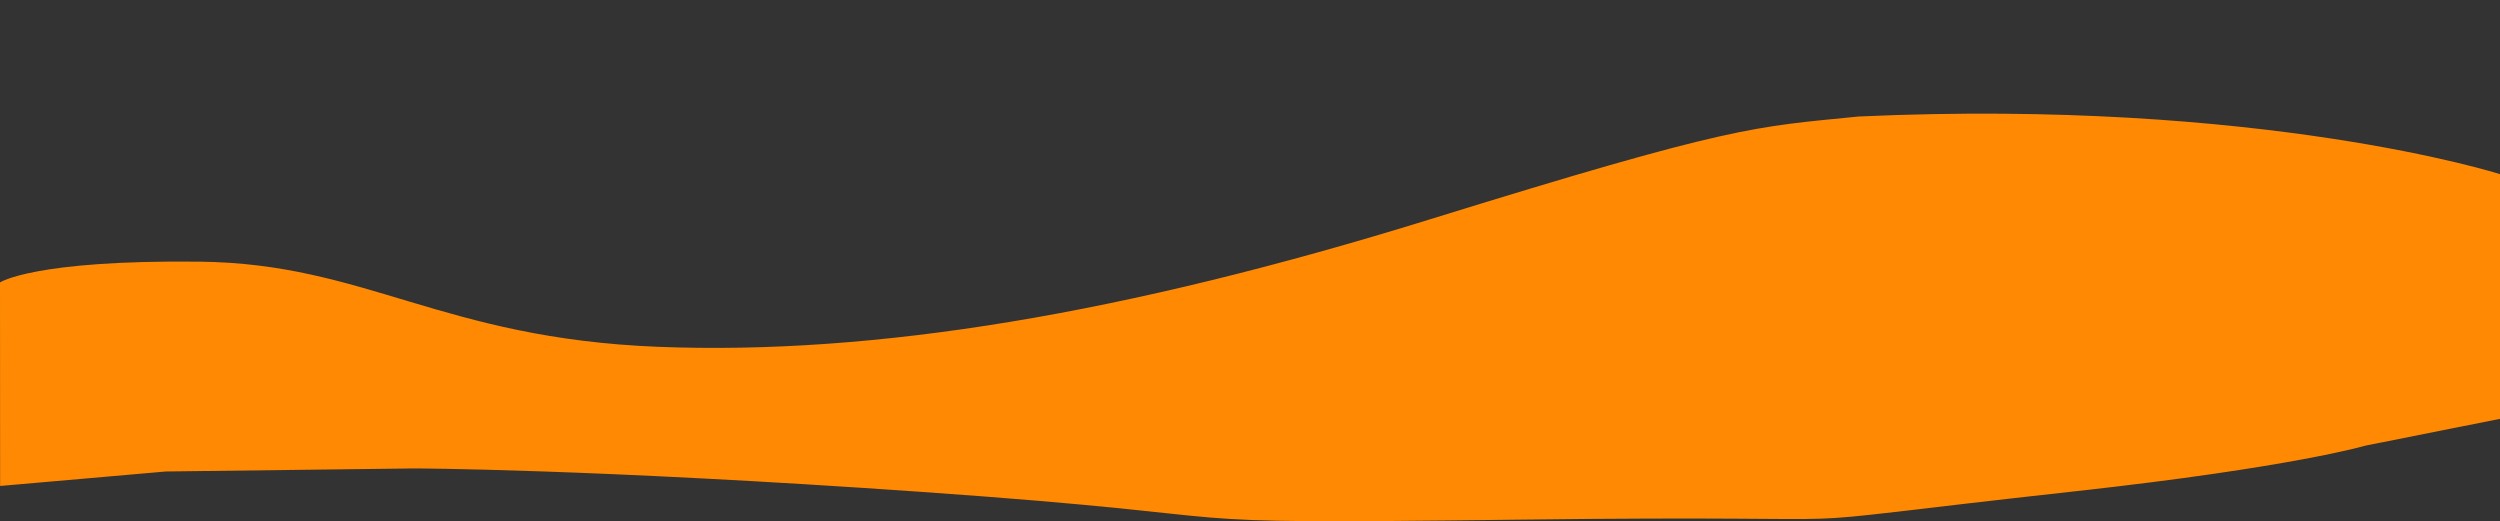 <?xml version="1.0" encoding="UTF-8" standalone="no"?>
<svg
   xmlns:dc="http://purl.org/dc/elements/1.1/"
   xmlns:cc="http://creativecommons.org/ns#"
   xmlns:rdf="http://www.w3.org/1999/02/22-rdf-syntax-ns#"
   xmlns:svg="http://www.w3.org/2000/svg"
   xmlns="http://www.w3.org/2000/svg"
   xmlns:sodipodi="http://sodipodi.sourceforge.net/DTD/sodipodi-0.dtd"
   xmlns:inkscape="http://www.inkscape.org/namespaces/inkscape"
   width="1362.303"
   height="284.025"
   viewBox="0 0 1362.303 284.025"
   version="1.1"
   id="svg62"
   sodipodi:docname="portifolio-wave-2.svg"
   inkscape:version="0.92.5 (2060ec1f9f, 2020-04-08)">
  <rect x="0" y="0" width="1362.303" height="284.025" fill="#333333" stroke="none"/>
  <defs
     id="defs66" />
  <sodipodi:namedview
     pagecolor="#ffffff"
     bordercolor="#666666"
     borderopacity="1"
     objecttolerance="10"
     gridtolerance="10"
     guidetolerance="10"
     inkscape:pageopacity="0"
     inkscape:pageshadow="2"
     inkscape:window-width="1366"
     inkscape:window-height="718"
     id="namedview64"
     showgrid="false"
     inkscape:zoom="1.3705912"
     inkscape:cx="1092.7875"
     inkscape:cy="41.099125"
     inkscape:window-x="0"
     inkscape:window-y="0"
     inkscape:window-maximized="1"
     inkscape:current-layer="svg62" />
  <path
     id="That_s_enough_"
     data-name="That's enough!"
     d="m 90.431,256.921 134.856,-1.661 c 0,0 95.945,0.121 276.295,12.737 205.942,14.406 106.757,17.888 324.356,15.19 237.021,-2.94 104.616,6.659 305.925,-15.598 117.453,-12.986 157.083,-24.75 157.083,-24.75 l 73.899,-14.72 -0.542,-133.228 c 0,0 -129.602,-41.405 -349.42,-31.411 -57.572,5.743 -68.186,4.764 -234.086,56.164 -165.9,51.4 -302.283,74.018 -420.266,69.337 -117.983,-4.681 -159.35,-45.4 -249.8,-46.4 C 18.281,141.58 0,153.898 0,153.898 l 0.06,110.912 z"
     inkscape:connector-curvature="0"
     style="fill:#ff8902"
     sodipodi:nodetypes="ccsssccccsssccc" />
  <path
     id="Caminho_270"
     data-name="Caminho 270"
     d="m 17.531,-338.784 v 42.712 H 1297.531 v -124.148 c -87.516,27.872 -263.082,74.3 -471.6,78.306 -241.931,4.628 -559.894,-48 -804.211,1.651 -1.635,0.332 -2.229,1.065 -4.189,1.479 z"
     inkscape:connector-curvature="0"
     style="fill:#ffffff;fill-rule:evenodd" />
</svg>
